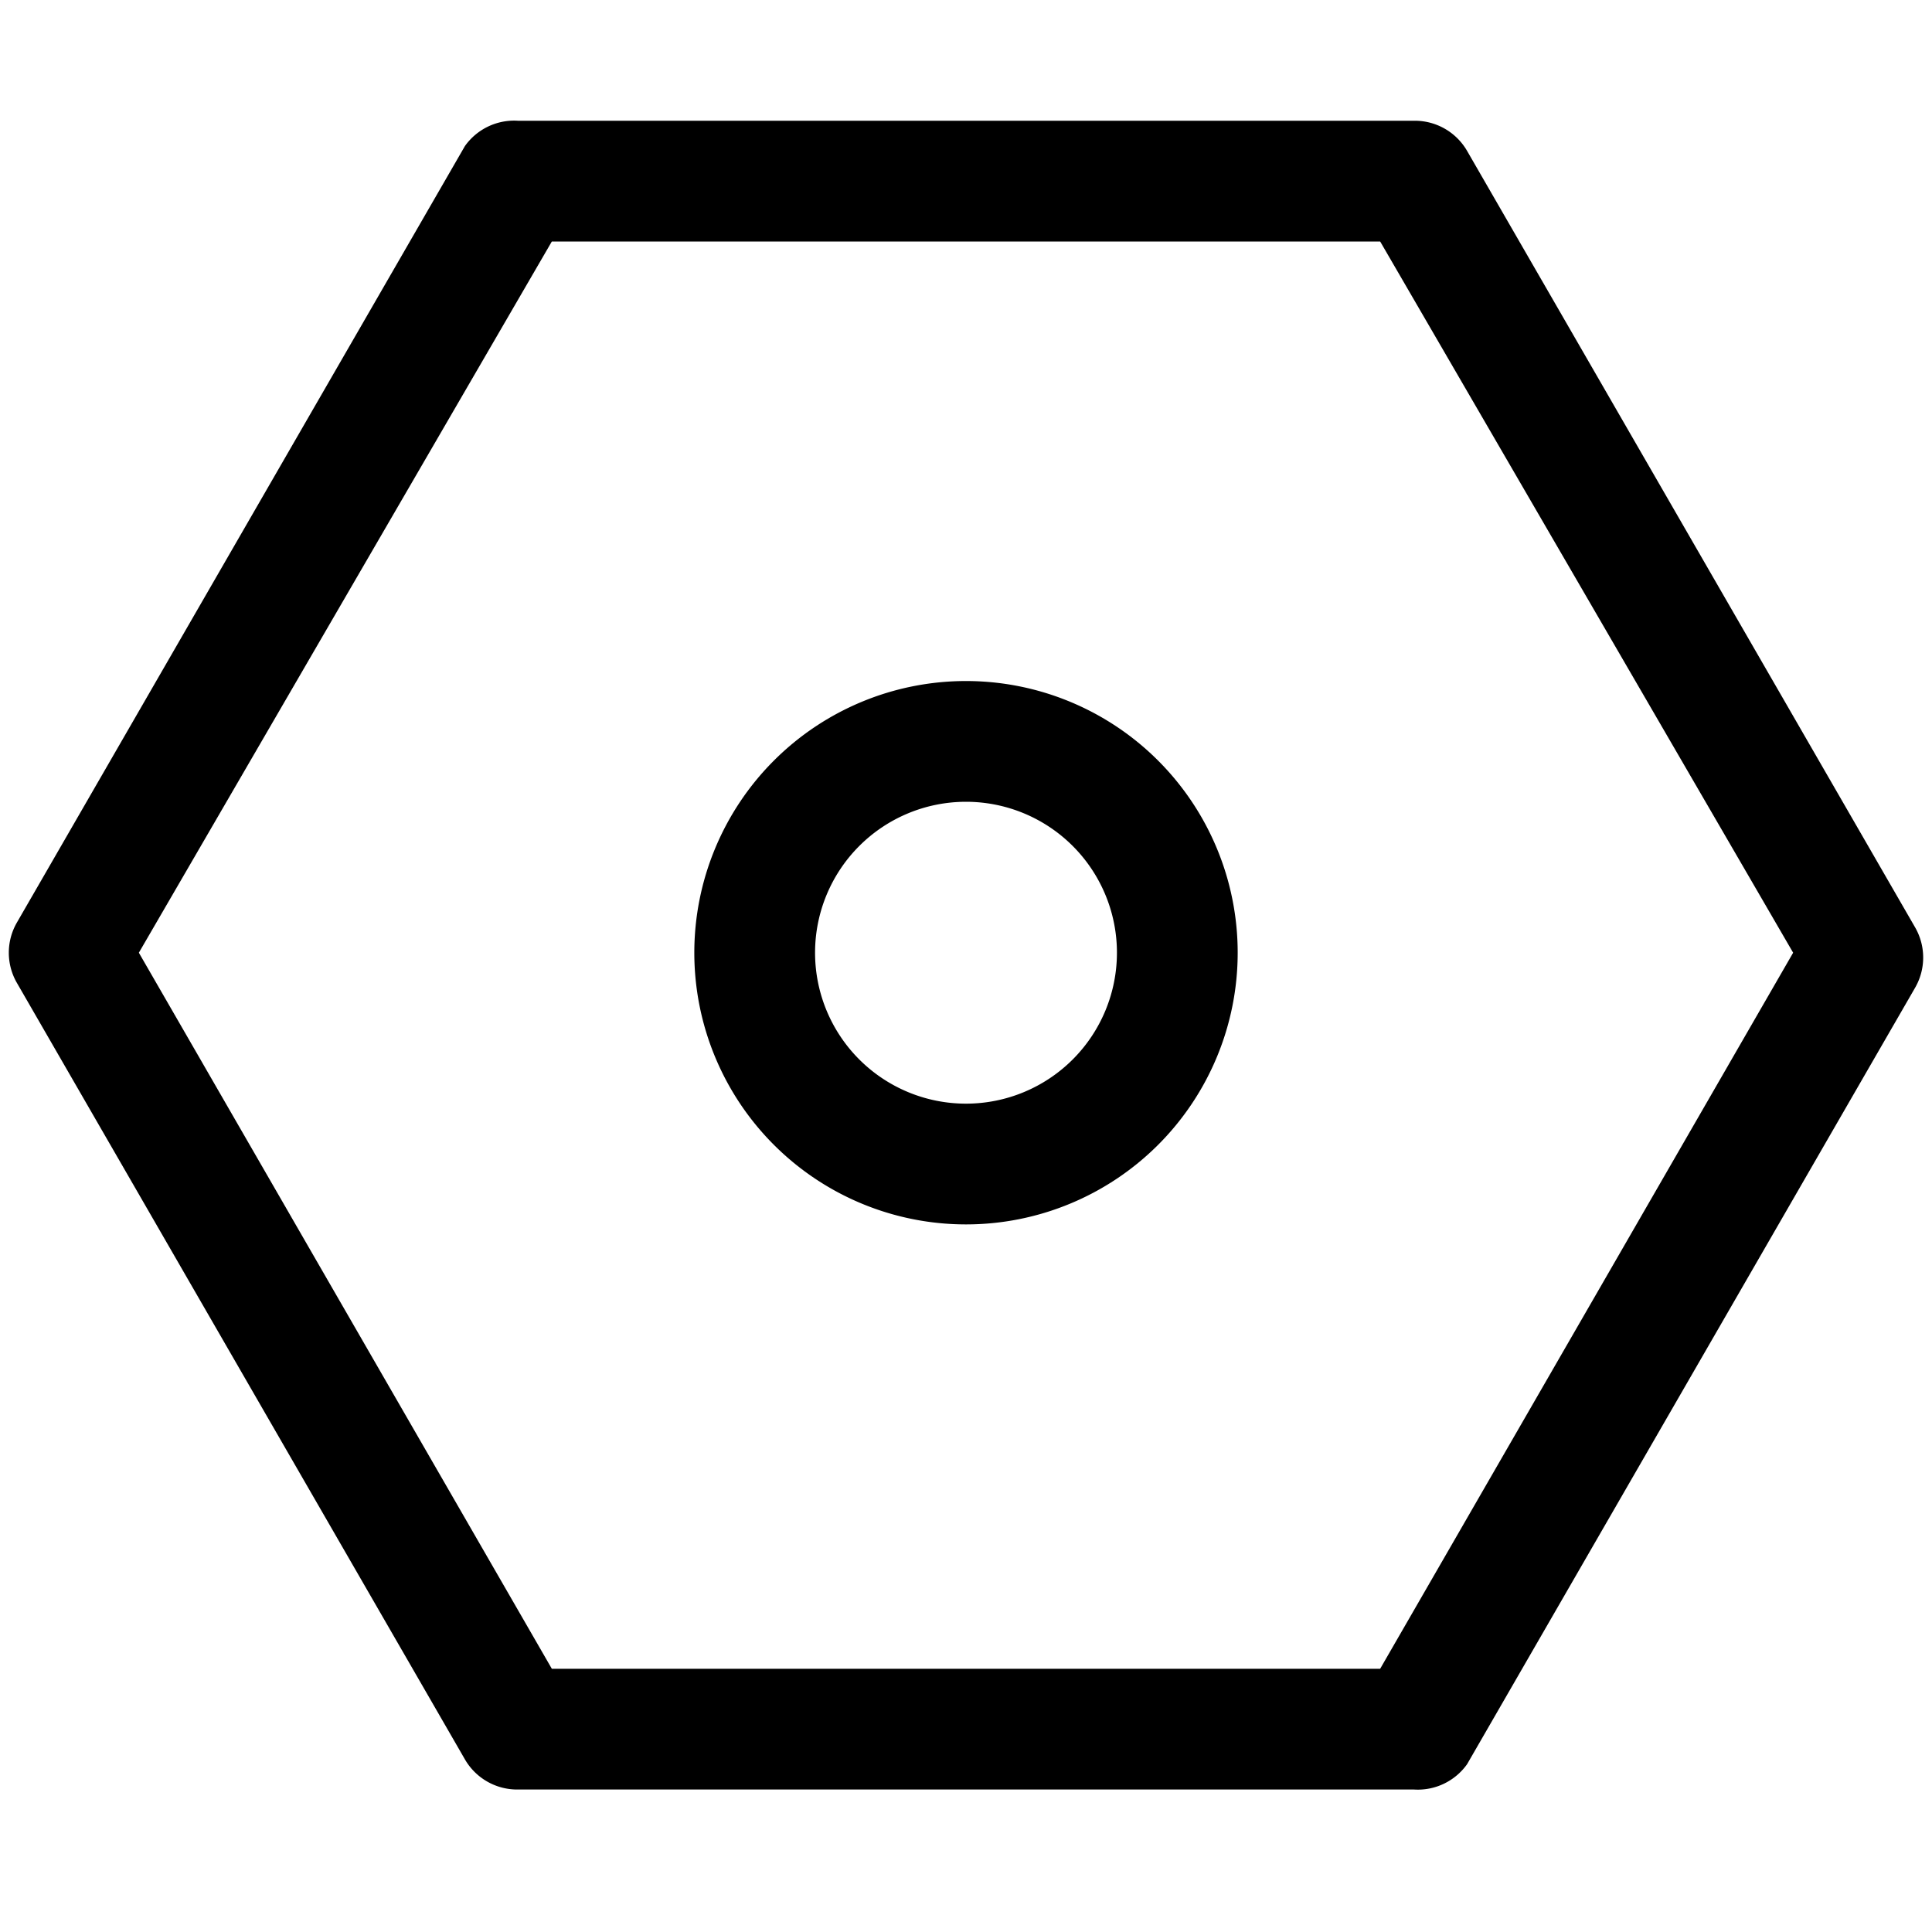 <?xml version="1.0" standalone="no"?><!DOCTYPE svg PUBLIC "-//W3C//DTD SVG 1.1//EN" "http://www.w3.org/Graphics/SVG/1.1/DTD/svg11.dtd"><svg class="icon" width="200px" height="200.00px" viewBox="0 0 1024 1024" version="1.1" xmlns="http://www.w3.org/2000/svg"><path d="M749.44 948.48H274.56a32 32 0 0 1-28.16-16L8.96 520.96a32 32 0 0 1 0-32l237.44-411.52A32 32 0 0 1 274.56 64h474.88a32 32 0 0 1 28.16 16l237.44 411.52a32 32 0 0 1 0 32l-237.44 411.52a32 32 0 0 1-28.16 13.44z m-456.96-64h439.04l218.88-379.52L731.52 128H292.48L73.6 504.96z"  /><path d="M512 648.96a144 144 0 1 1 144-144A144 144 0 0 1 512 648.96z m0-224a80 80 0 1 0 80 80A80 80 0 0 0 512 424.96z"  /></svg>